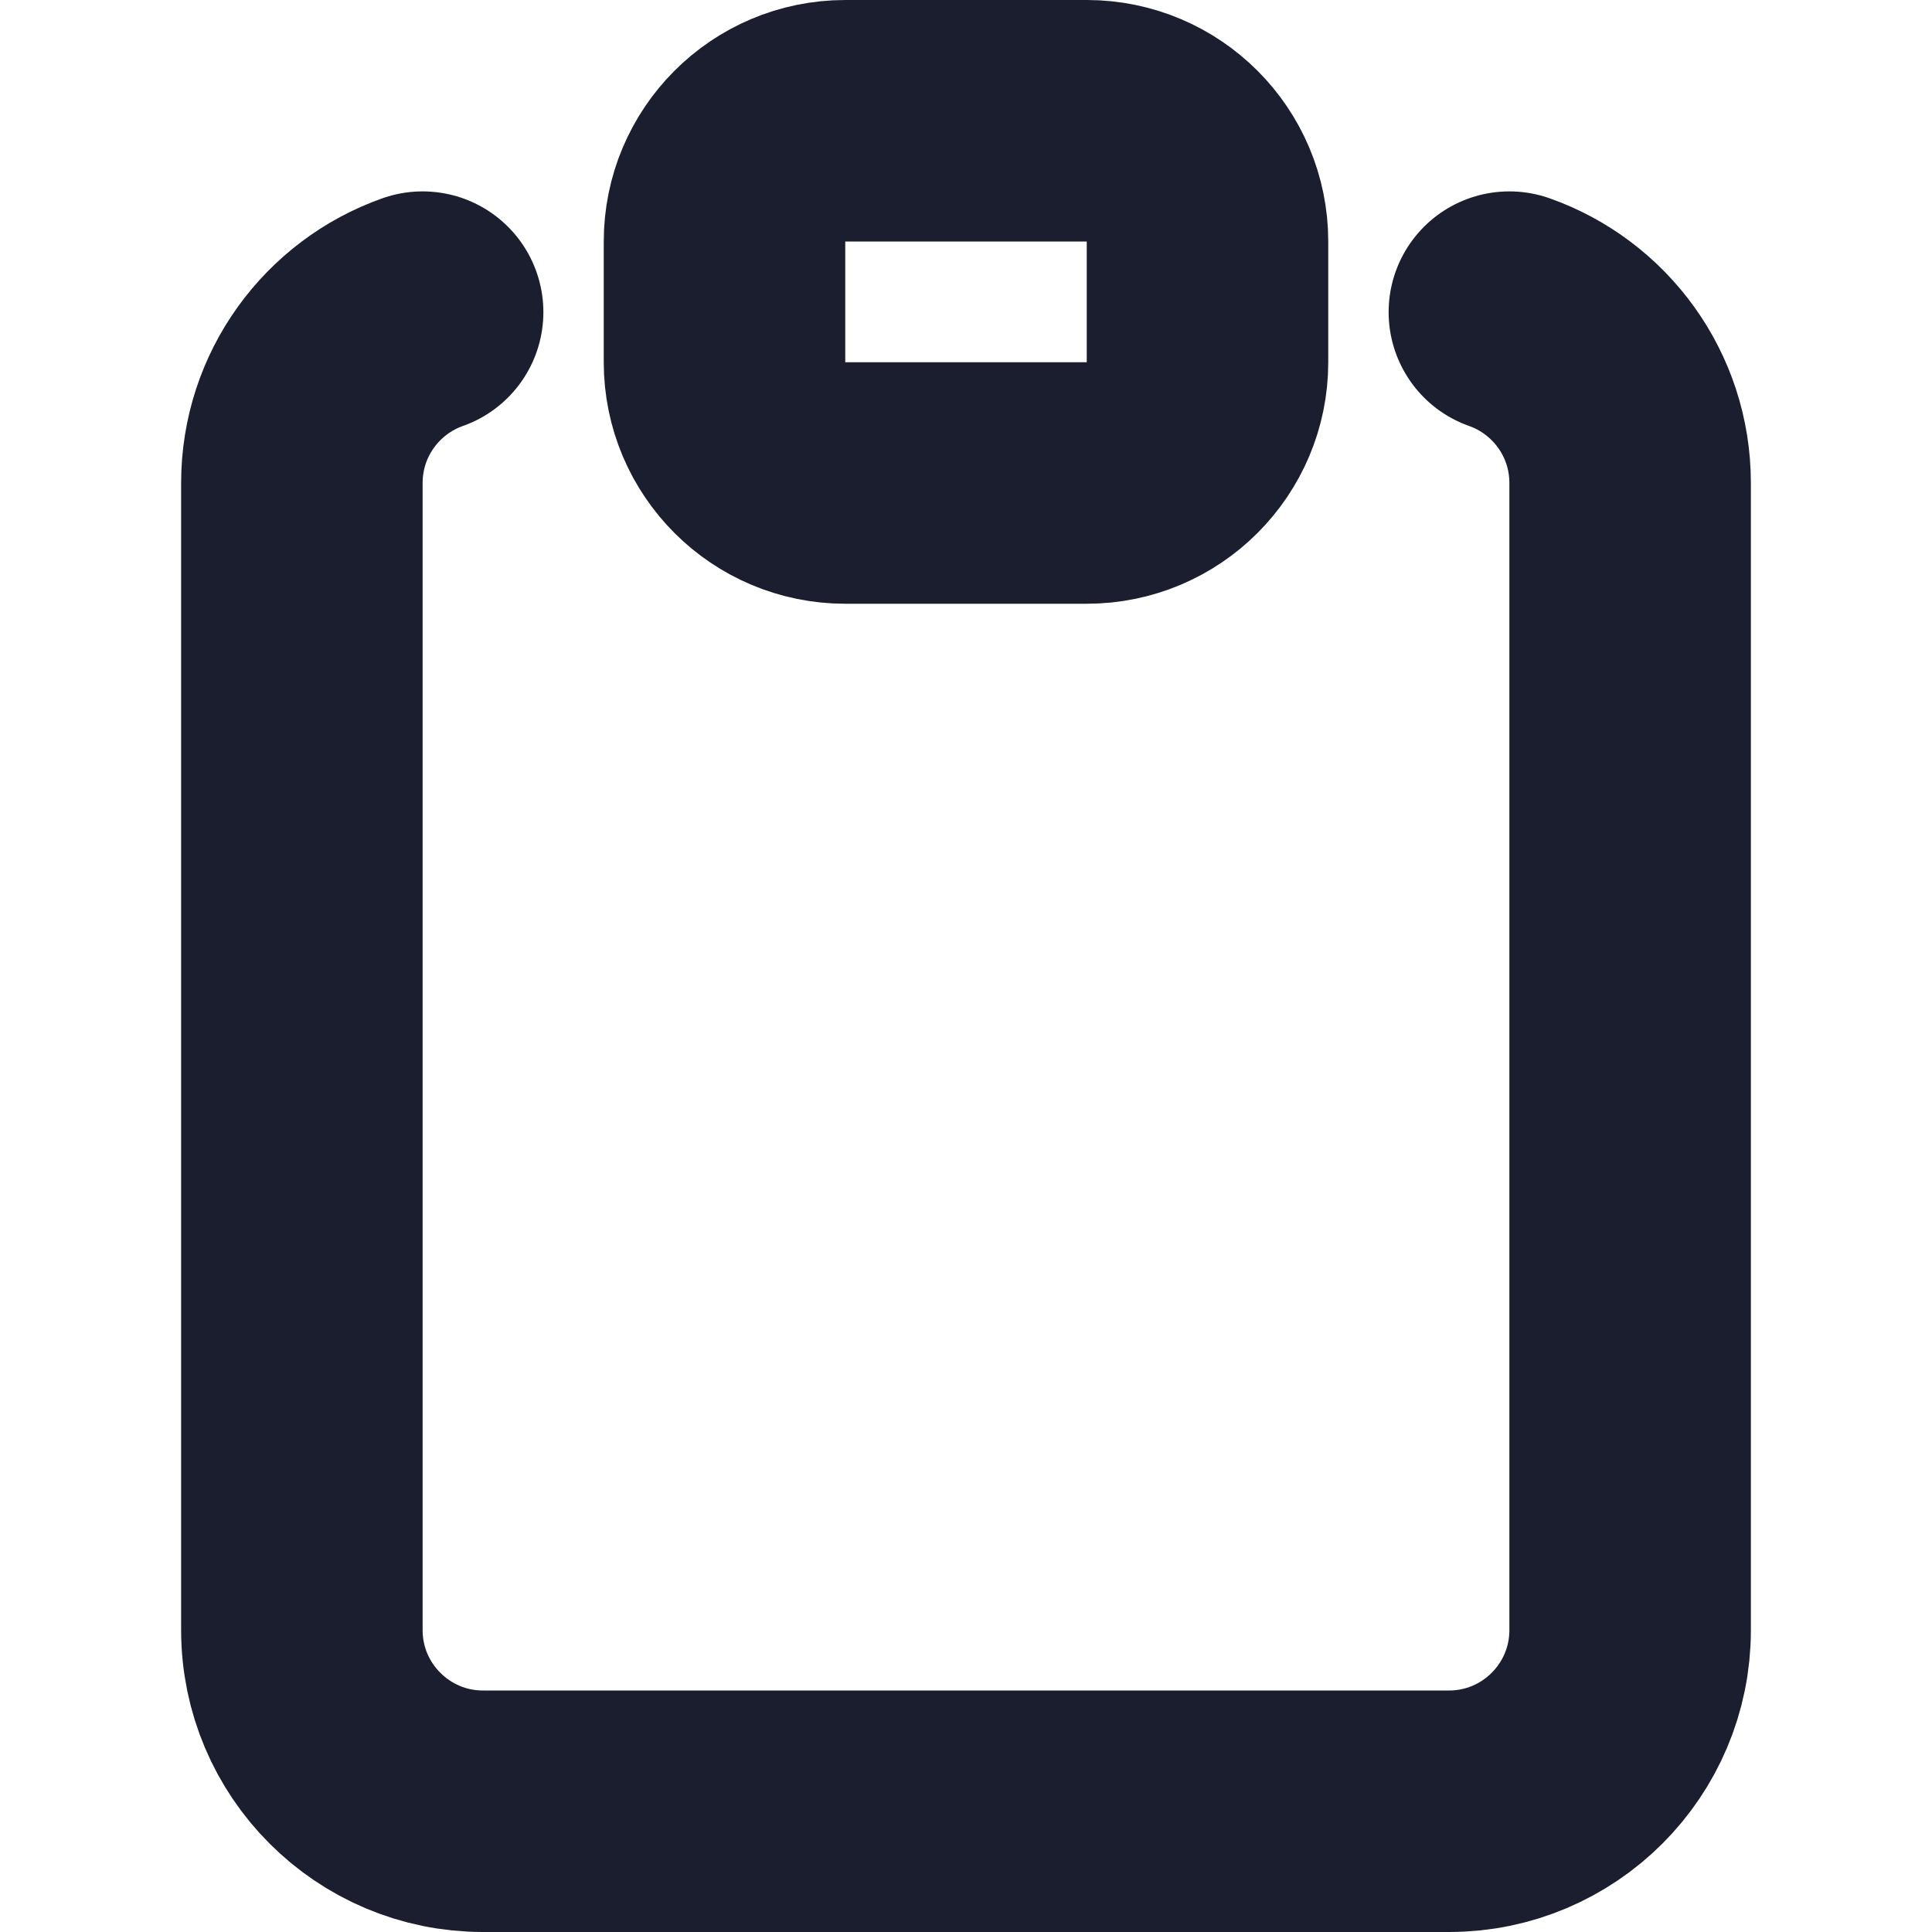<svg width="16" height="16" viewBox="0 0 16 16" fill="none" xmlns="http://www.w3.org/2000/svg">
  <path class="icon-stroke" d="M19.5 18.585C18.917 18.791 18.5 19.347 18.5 20V29.5C18.5 30.328 19.172 31 20 31H28C28.828 31 29.5 30.328 29.5 29.5V20C29.5 19.347 29.083 18.791 28.5 18.585M23 20H25C25.552 20 26 19.552 26 19V18C26 17.448 25.552 17 25 17H23C22.448 17 22 17.448 22 18V19C22 19.552 22.448 20 23 20Z" stroke="#1B1E2E" stroke-width="2" stroke-linecap="round" stroke-linejoin="round" style="transform: translate(-16px, -16px);" />
</svg>
